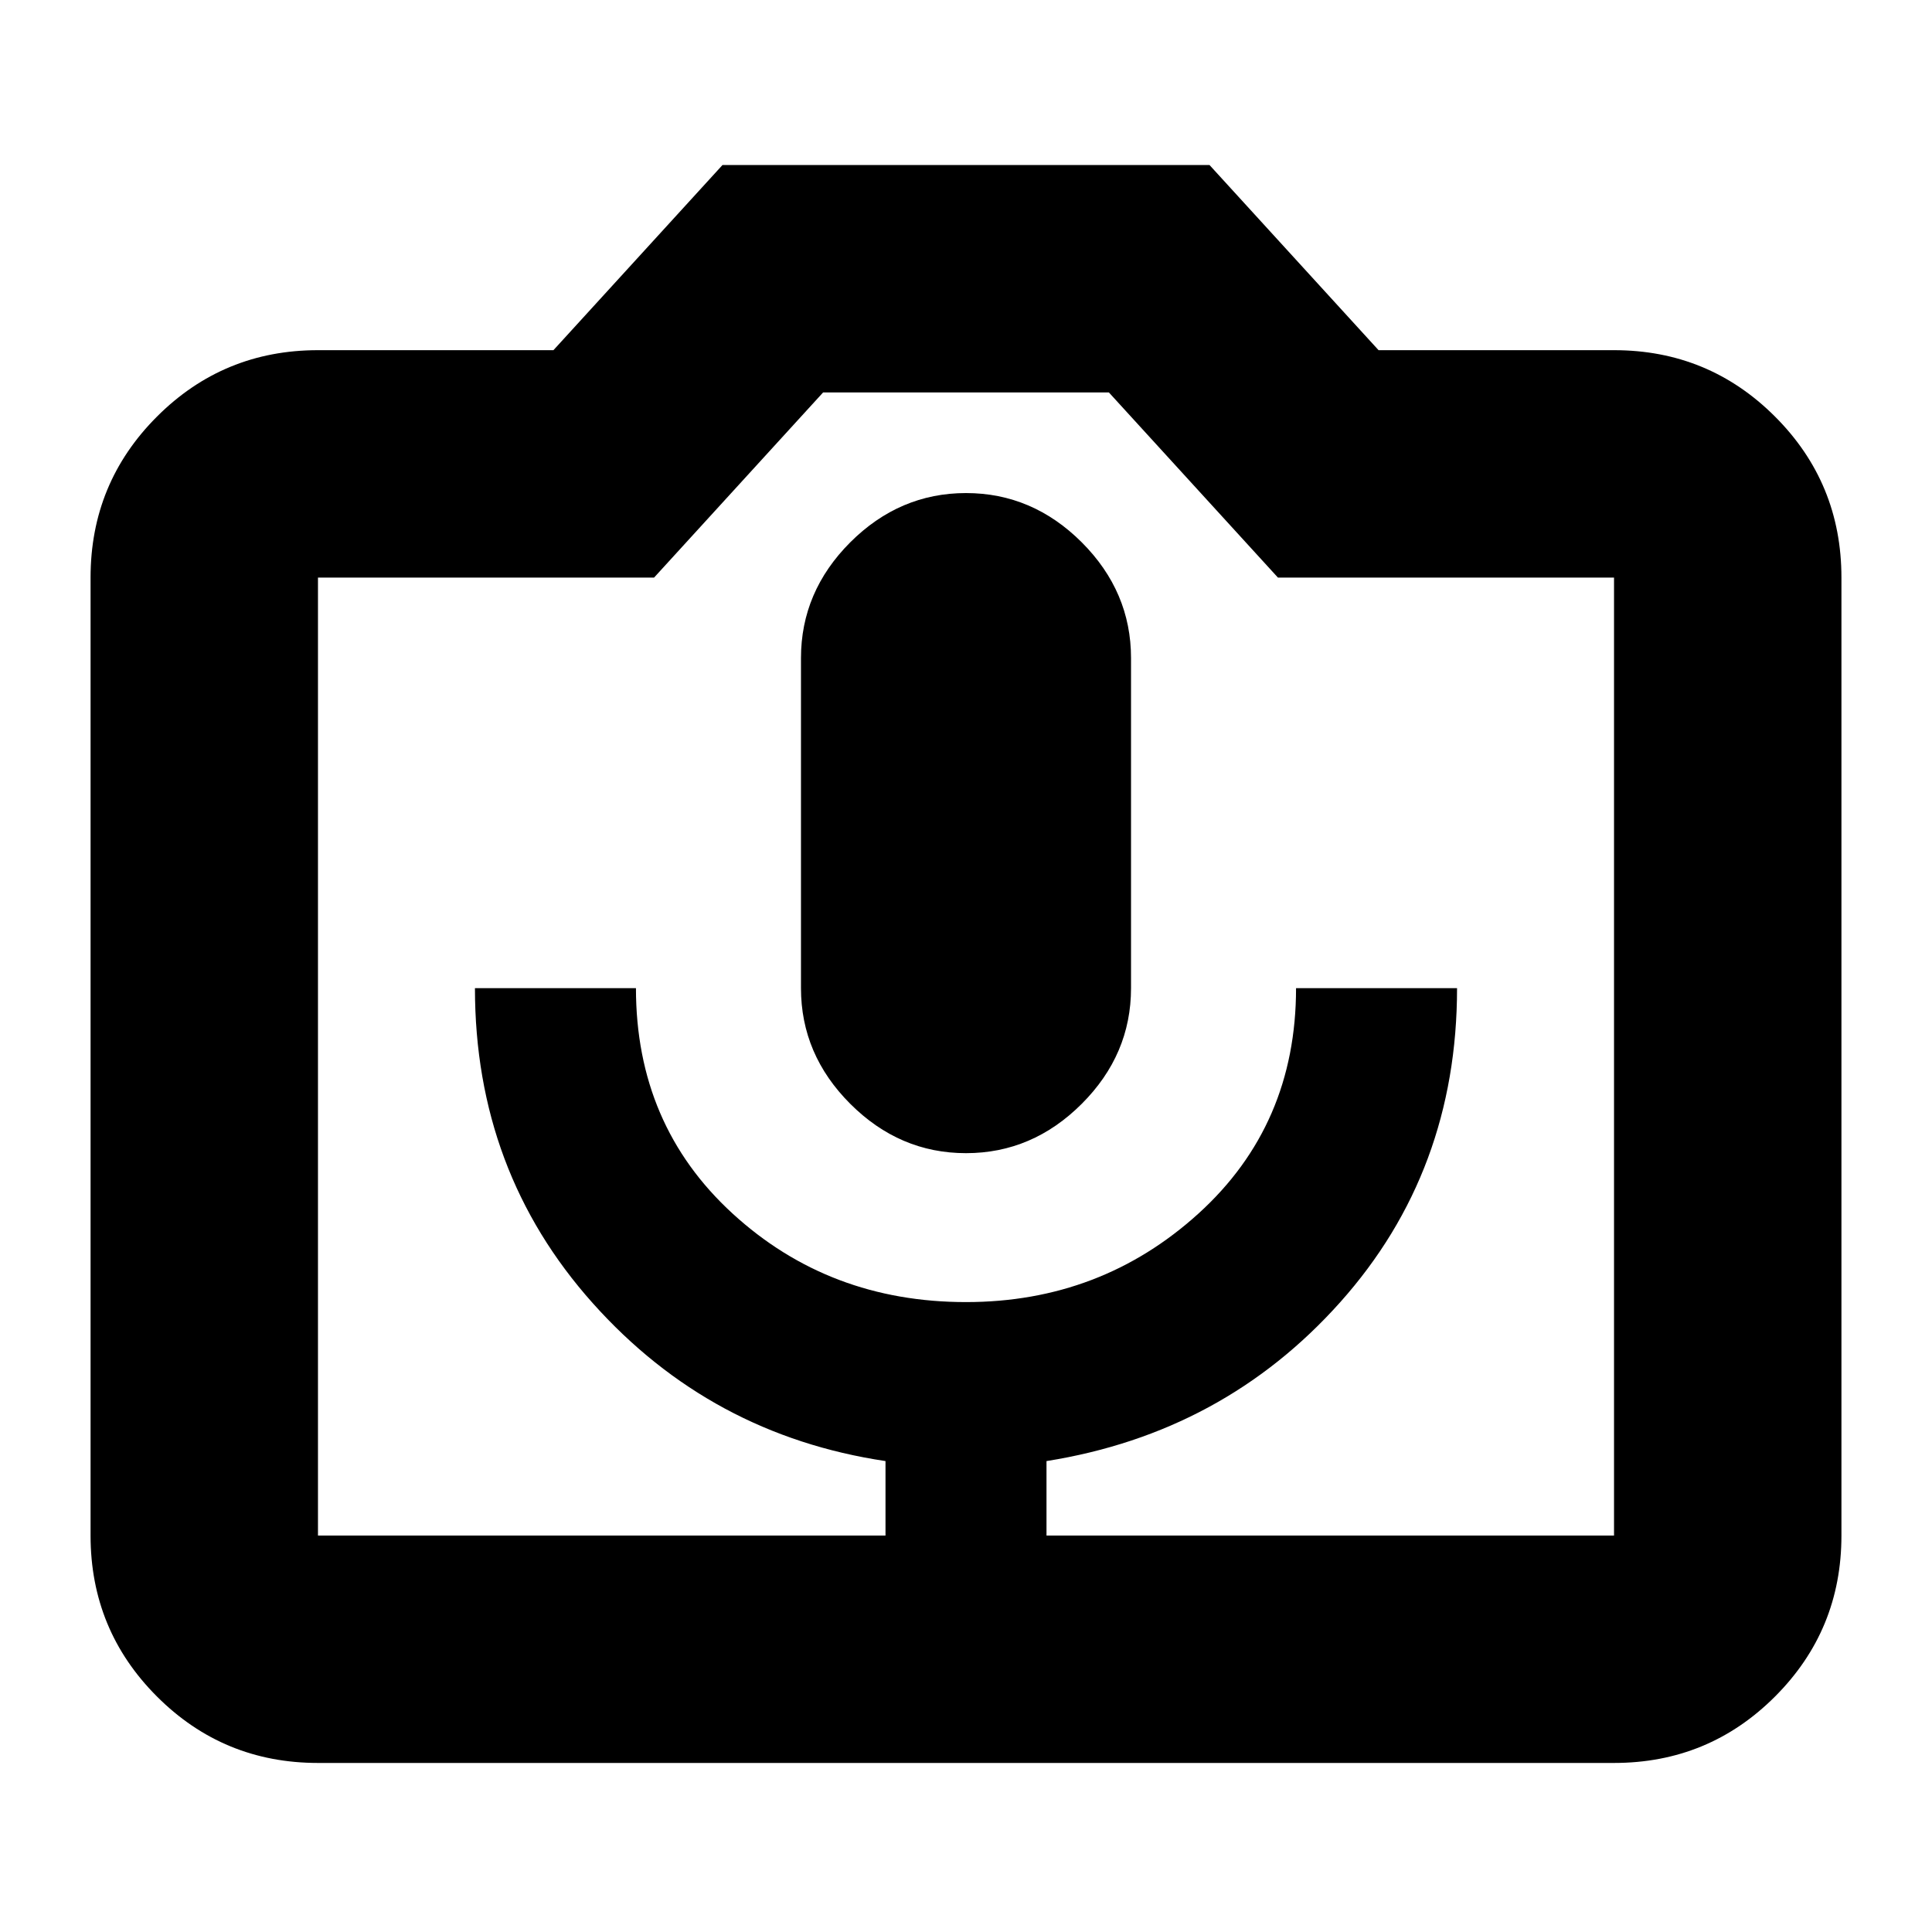 <svg xmlns="http://www.w3.org/2000/svg" height="24" width="24"><path d="M11 19.075H13V18.15Q15.2 17.8 16.65 16.175Q18.1 14.55 18.1 12.275H16.1Q16.1 13.975 14.888 15.075Q13.675 16.175 12 16.175Q10.3 16.175 9.1 15.075Q7.9 13.975 7.9 12.275H5.9Q5.9 14.55 7.363 16.188Q8.825 17.825 11 18.15ZM12 14.325Q12.825 14.325 13.438 13.712Q14.05 13.1 14.05 12.275V8.175Q14.05 7.35 13.438 6.737Q12.825 6.125 12 6.125Q11.175 6.125 10.562 6.737Q9.95 7.35 9.95 8.175V12.275Q9.95 13.1 10.562 13.712Q11.175 14.325 12 14.325ZM3.95 21.9Q2.775 21.9 1.95 21.075Q1.125 20.25 1.125 19.075V7.175Q1.125 6 1.95 5.175Q2.775 4.35 3.95 4.35H6.875L8.975 2.05H15.025L17.125 4.35H20.05Q21.225 4.35 22.05 5.175Q22.875 6 22.875 7.175V19.075Q22.875 20.25 22.05 21.075Q21.225 21.9 20.05 21.9ZM20.05 19.075Q20.05 19.075 20.05 19.075Q20.05 19.075 20.05 19.075V7.175Q20.05 7.175 20.05 7.175Q20.05 7.175 20.05 7.175H15.875L13.775 4.875H10.225L8.125 7.175H3.95Q3.95 7.175 3.95 7.175Q3.95 7.175 3.95 7.175V19.075Q3.95 19.075 3.95 19.075Q3.95 19.075 3.95 19.075ZM12 13.125Q12 13.125 12 13.125Q12 13.125 12 13.125Q12 13.125 12 13.125Q12 13.125 12 13.125Q12 13.125 12 13.125Q12 13.125 12 13.125Q12 13.125 12 13.125Q12 13.125 12 13.125Z"/></svg>